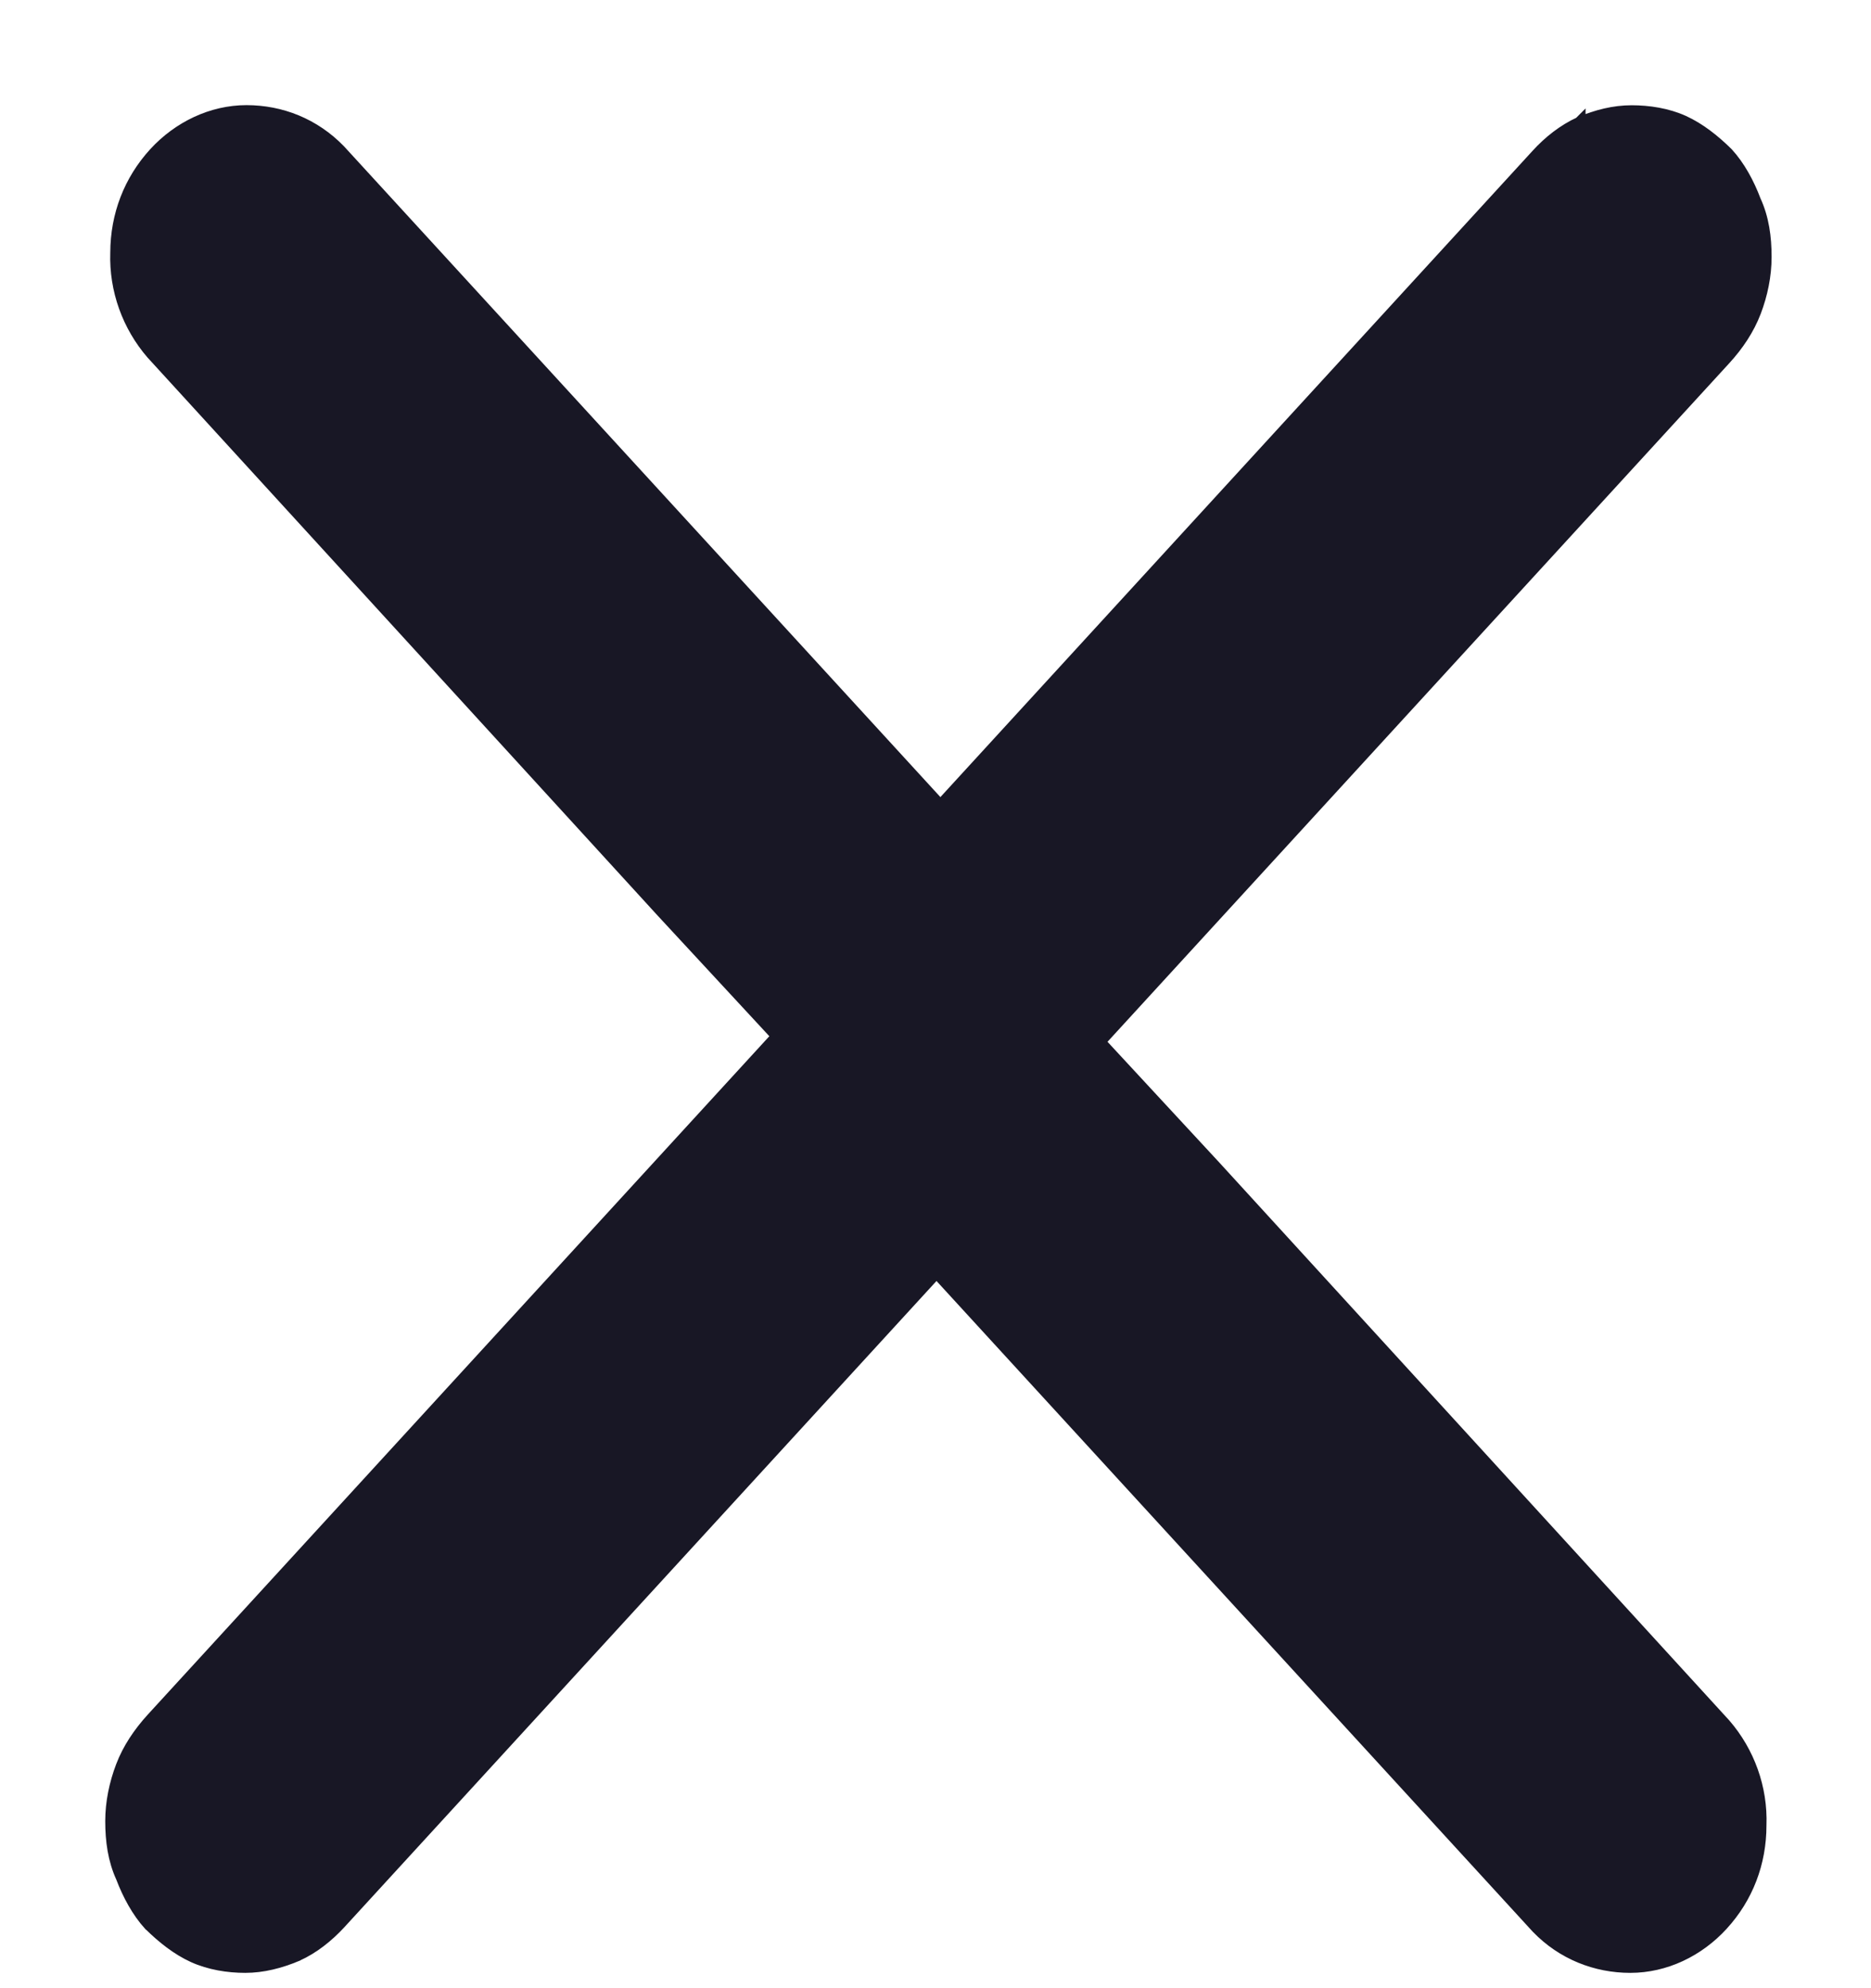 <svg width="16" height="17" viewBox="0 0 16 17" fill="none" xmlns="http://www.w3.org/2000/svg">
<path d="M14.751 14.744L14.751 14.744L14.75 14.743L10.393 9.977L10.393 9.977L9.403 8.908L14.75 3.073C14.862 2.951 14.953 2.815 15.01 2.666C15.066 2.519 15.1 2.358 15.1 2.197C15.1 2.028 15.078 1.866 15.009 1.716C14.954 1.57 14.875 1.422 14.772 1.31L14.772 1.31L14.77 1.308C14.659 1.199 14.535 1.1 14.397 1.037C14.258 0.974 14.099 0.95 13.953 0.95C13.803 0.95 13.655 0.987 13.509 1.049L13.509 1.048L13.508 1.049C13.37 1.112 13.245 1.211 13.144 1.322L6.994 8.033C6.892 8.145 6.813 8.281 6.756 8.428L6.756 8.428L6.756 8.429C6.7 8.587 6.666 8.747 6.666 8.908C6.666 9.069 6.7 9.229 6.756 9.377C6.813 9.524 6.892 9.66 6.994 9.772L13.144 16.483L13.144 16.483L13.145 16.484C13.361 16.707 13.646 16.819 13.942 16.819C14.24 16.819 14.524 16.682 14.728 16.459C14.943 16.225 15.056 15.928 15.056 15.608C15.068 15.287 14.954 14.979 14.751 14.744Z" fill="#181725" stroke="#181725" stroke-width="0.1"/>
<path d="M1.299 3.024L1.299 3.024L1.3 3.025L5.657 7.791L5.657 7.791L6.647 8.86L1.3 14.695C1.188 14.818 1.097 14.953 1.04 15.103C0.984 15.25 0.95 15.41 0.95 15.571C0.95 15.741 0.972 15.902 1.041 16.053C1.096 16.198 1.175 16.346 1.278 16.459L1.278 16.459L1.28 16.46C1.391 16.569 1.515 16.668 1.653 16.731C1.792 16.794 1.951 16.819 2.097 16.819C2.247 16.819 2.395 16.781 2.541 16.72L2.541 16.72L2.542 16.719C2.68 16.657 2.804 16.557 2.906 16.447L9.056 9.736C9.158 9.624 9.237 9.488 9.294 9.34L9.294 9.34L9.294 9.339C9.35 9.181 9.384 9.021 9.384 8.86C9.384 8.699 9.35 8.539 9.294 8.392C9.237 8.245 9.158 8.108 9.056 7.996L2.906 1.286L2.906 1.286L2.905 1.285C2.688 1.061 2.404 0.949 2.108 0.949C1.81 0.949 1.526 1.087 1.322 1.309C1.107 1.544 0.994 1.84 0.993 2.16C0.982 2.481 1.096 2.789 1.299 3.024Z" fill="#181725" stroke="#181725" stroke-width="0.1"/>
</svg>
